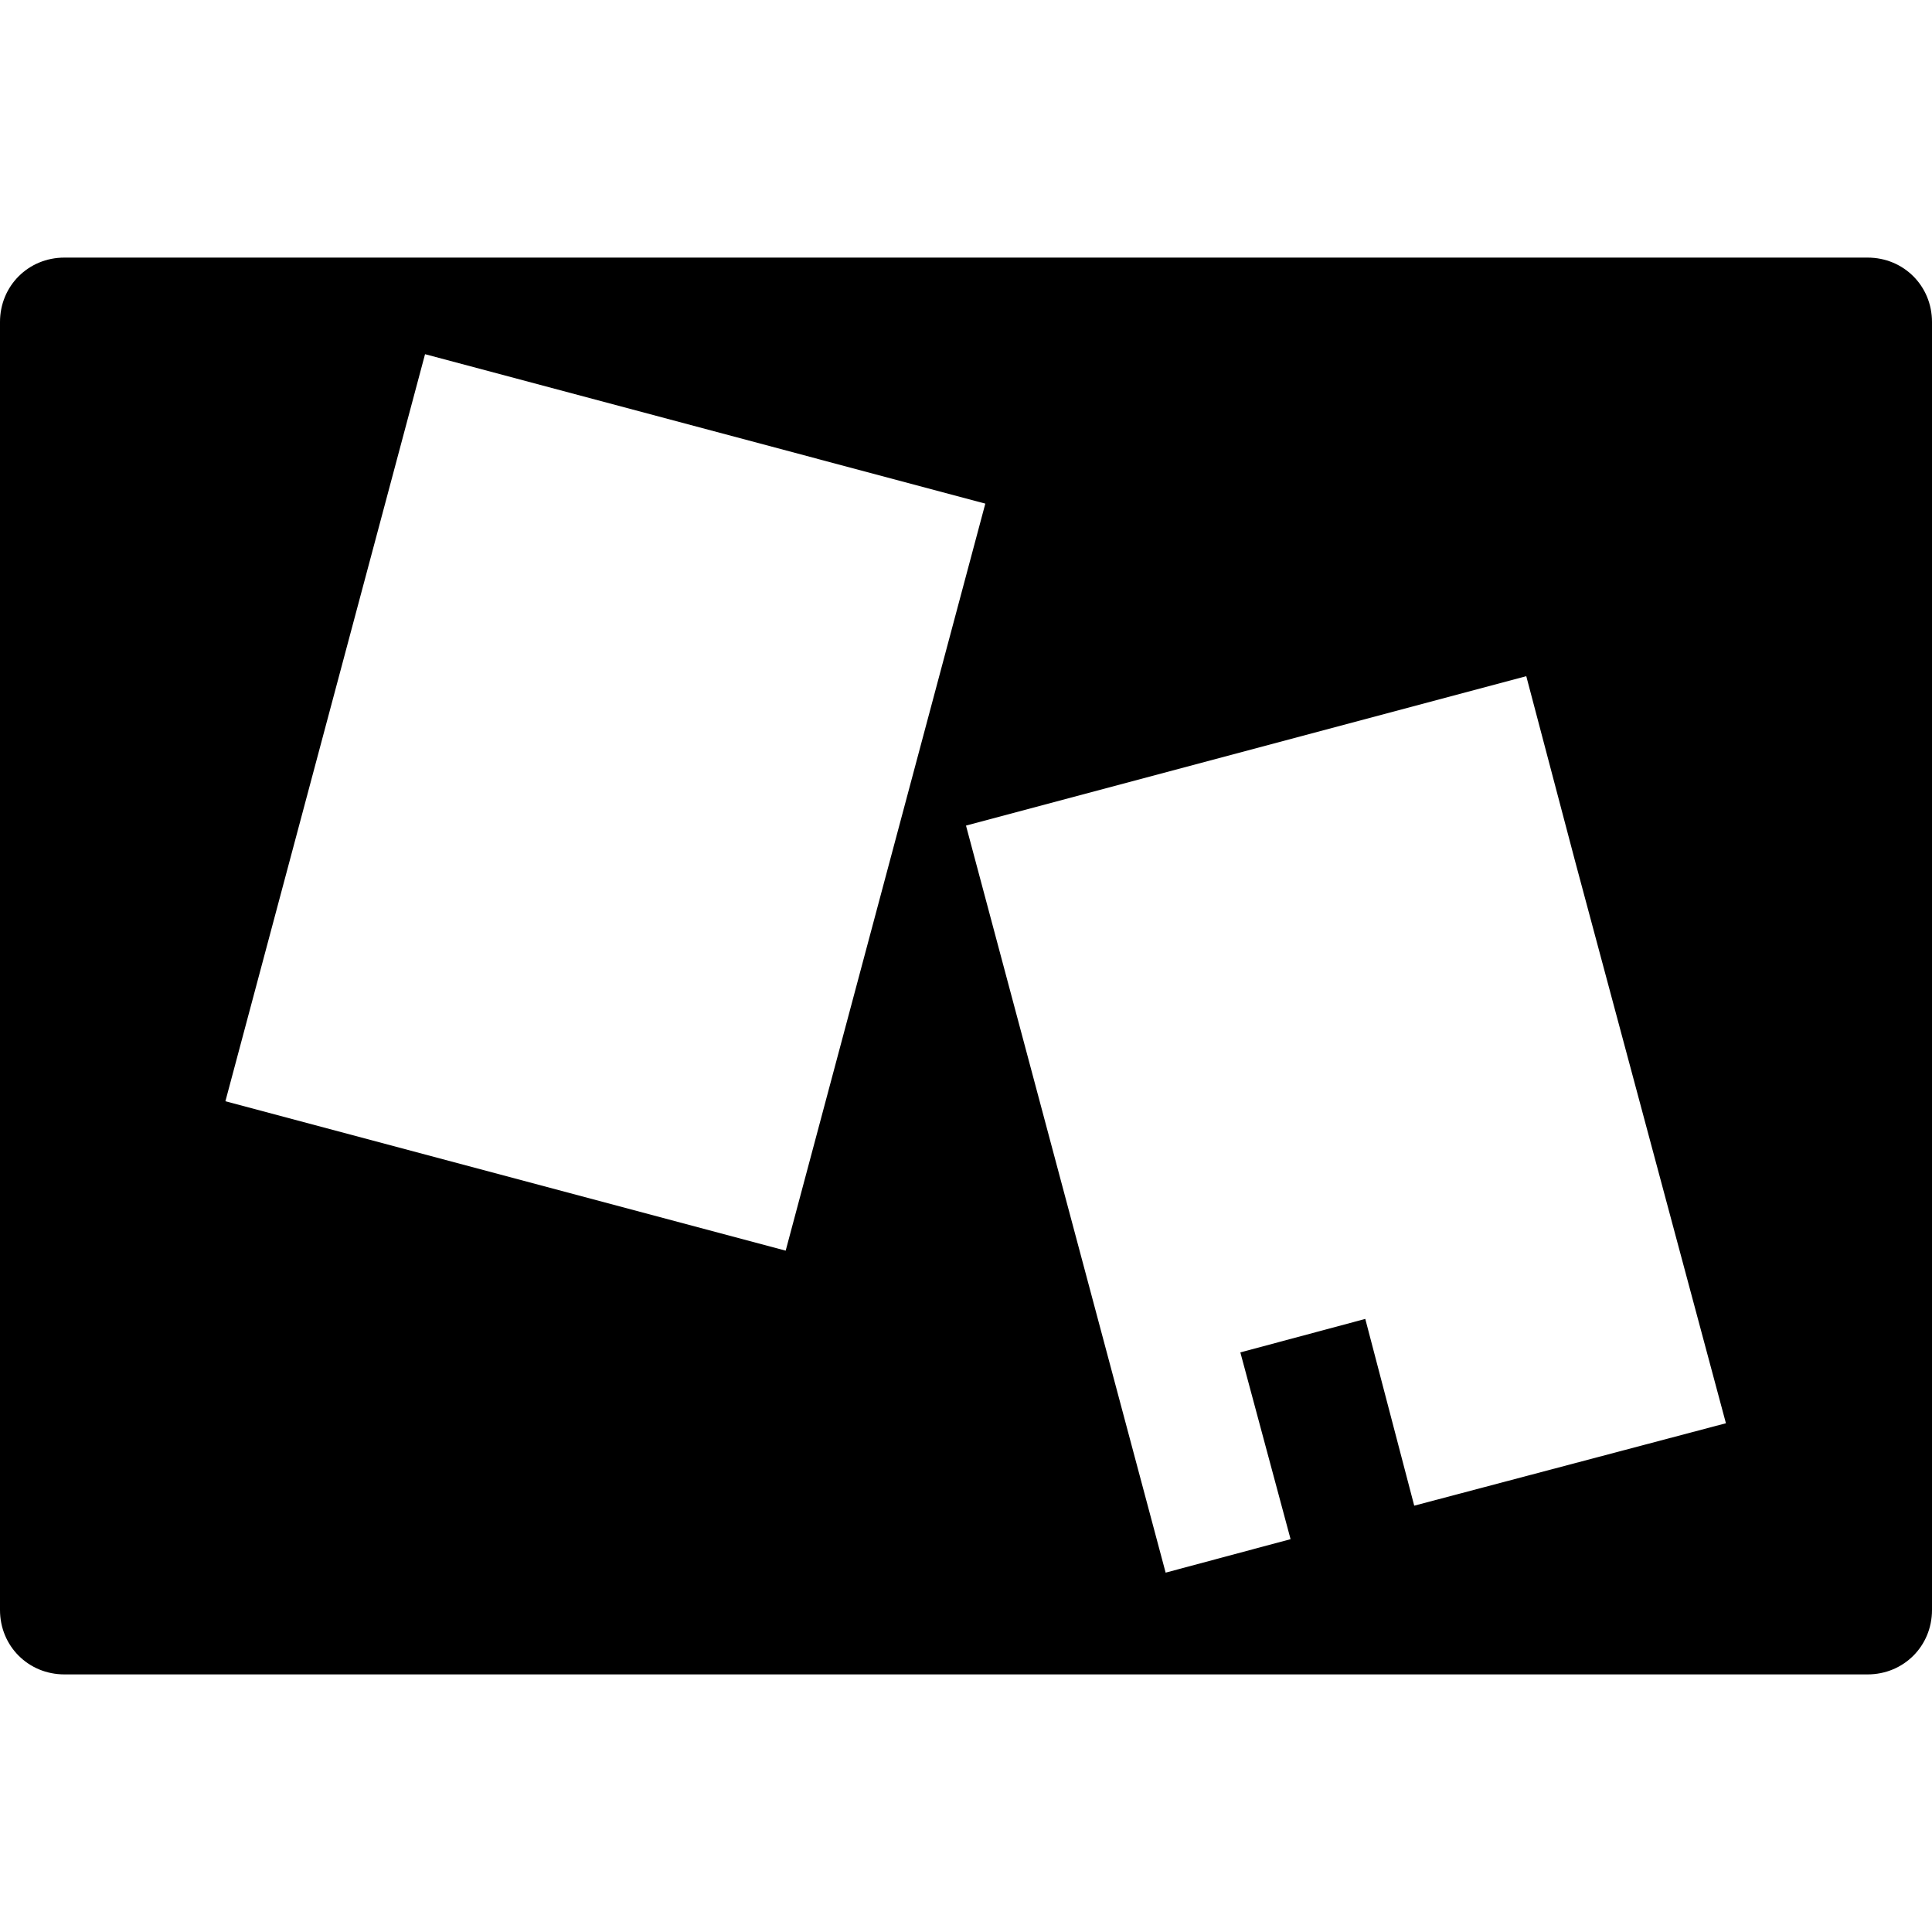 <?xml version="1.0" encoding="UTF-8"?>
<svg width="15" height="15" viewBox="0 0 15 15" xmlns="http://www.w3.org/2000/svg" id="bulletin_board">
  <path d="M0.5 2L14.5 2C14.78 2 15 2.22 15 2.5L15 12.5C15 12.78 14.78 13 14.5 13L0.5 13C0.22 13 0 12.78 0 12.5L0 2.5C0 2.22 0.22 2 0.5 2ZM3.3 2.75L1.75 8.55L6.1 9.71L7.65 3.91L3.3 2.75ZM7.5 6.41L9.05 12.21L10.02 11.95L9.63 10.5L10.6 10.24L10.98 11.69L13.4 11.05L12.23 6.69L11.85 5.25L7.5 6.41Z"/>
</svg>
